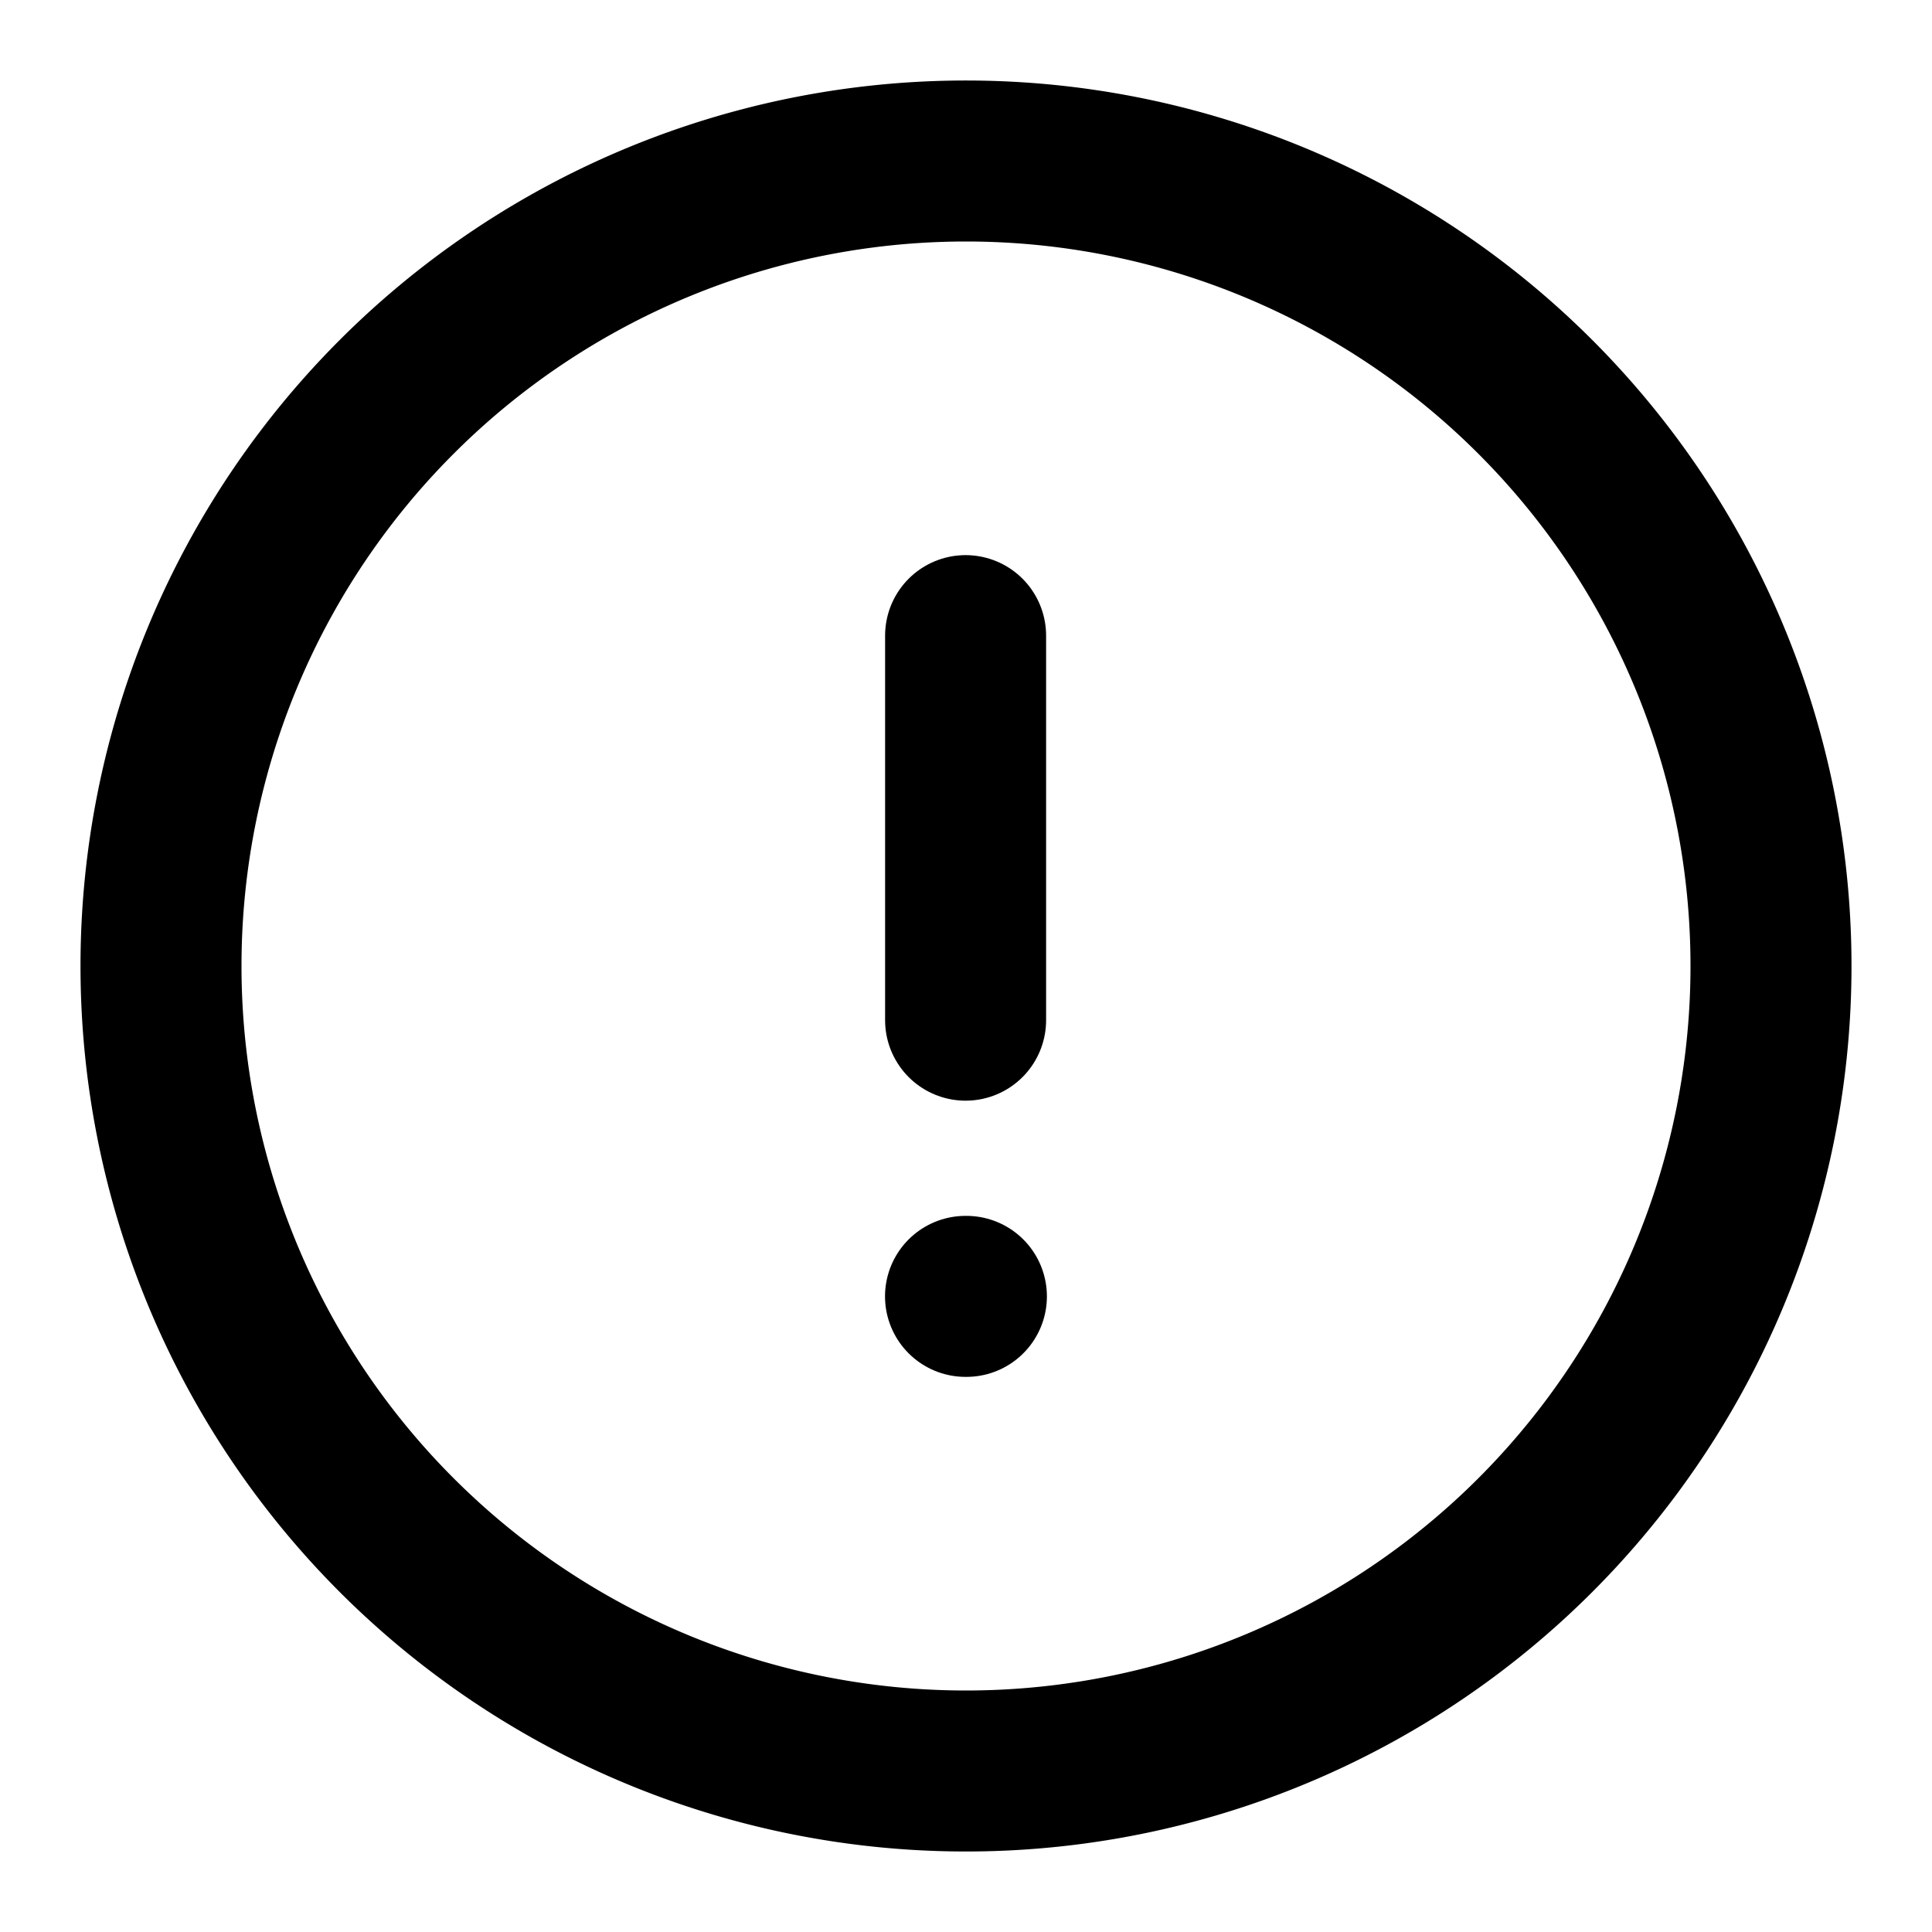 <svg xmlns="http://www.w3.org/2000/svg" width="24" height="24" viewBox="0 0 24 24">
  <g id="Raggruppa_845" data-name="Raggruppa 845" transform="translate(-865 -193.087)">
    <g id="Danger_Circle" data-name="Danger Circle" transform="translate(867 195.087)">
      <path id="Stroke_1" data-name="Stroke 1" d="M10,0A10,10,0,1,1,0,10,10,10,0,0,1,10,0Z" fill="none" stroke="#000" stroke-linecap="round" stroke-linejoin="round" stroke-miterlimit="10" stroke-width="2"/>
      <path id="Stroke_3" data-name="Stroke 3" d="M.5,0V4.777" transform="translate(9.495 5.896)" fill="none" stroke="#000" stroke-linecap="round" stroke-linejoin="round" stroke-miterlimit="10" stroke-width="2"/>
      <path id="Stroke_5" data-name="Stroke 5" d="M.495.5H.506" transform="translate(9.499 13.604)" fill="none" stroke="#000" stroke-linecap="round" stroke-linejoin="round" stroke-miterlimit="10" stroke-width="2"/>
    </g>
    <rect id="Rettangolo_2155" data-name="Rettangolo 2155" width="24" height="24" transform="translate(865 193.087)" fill="none"/>
  </g>
</svg>
